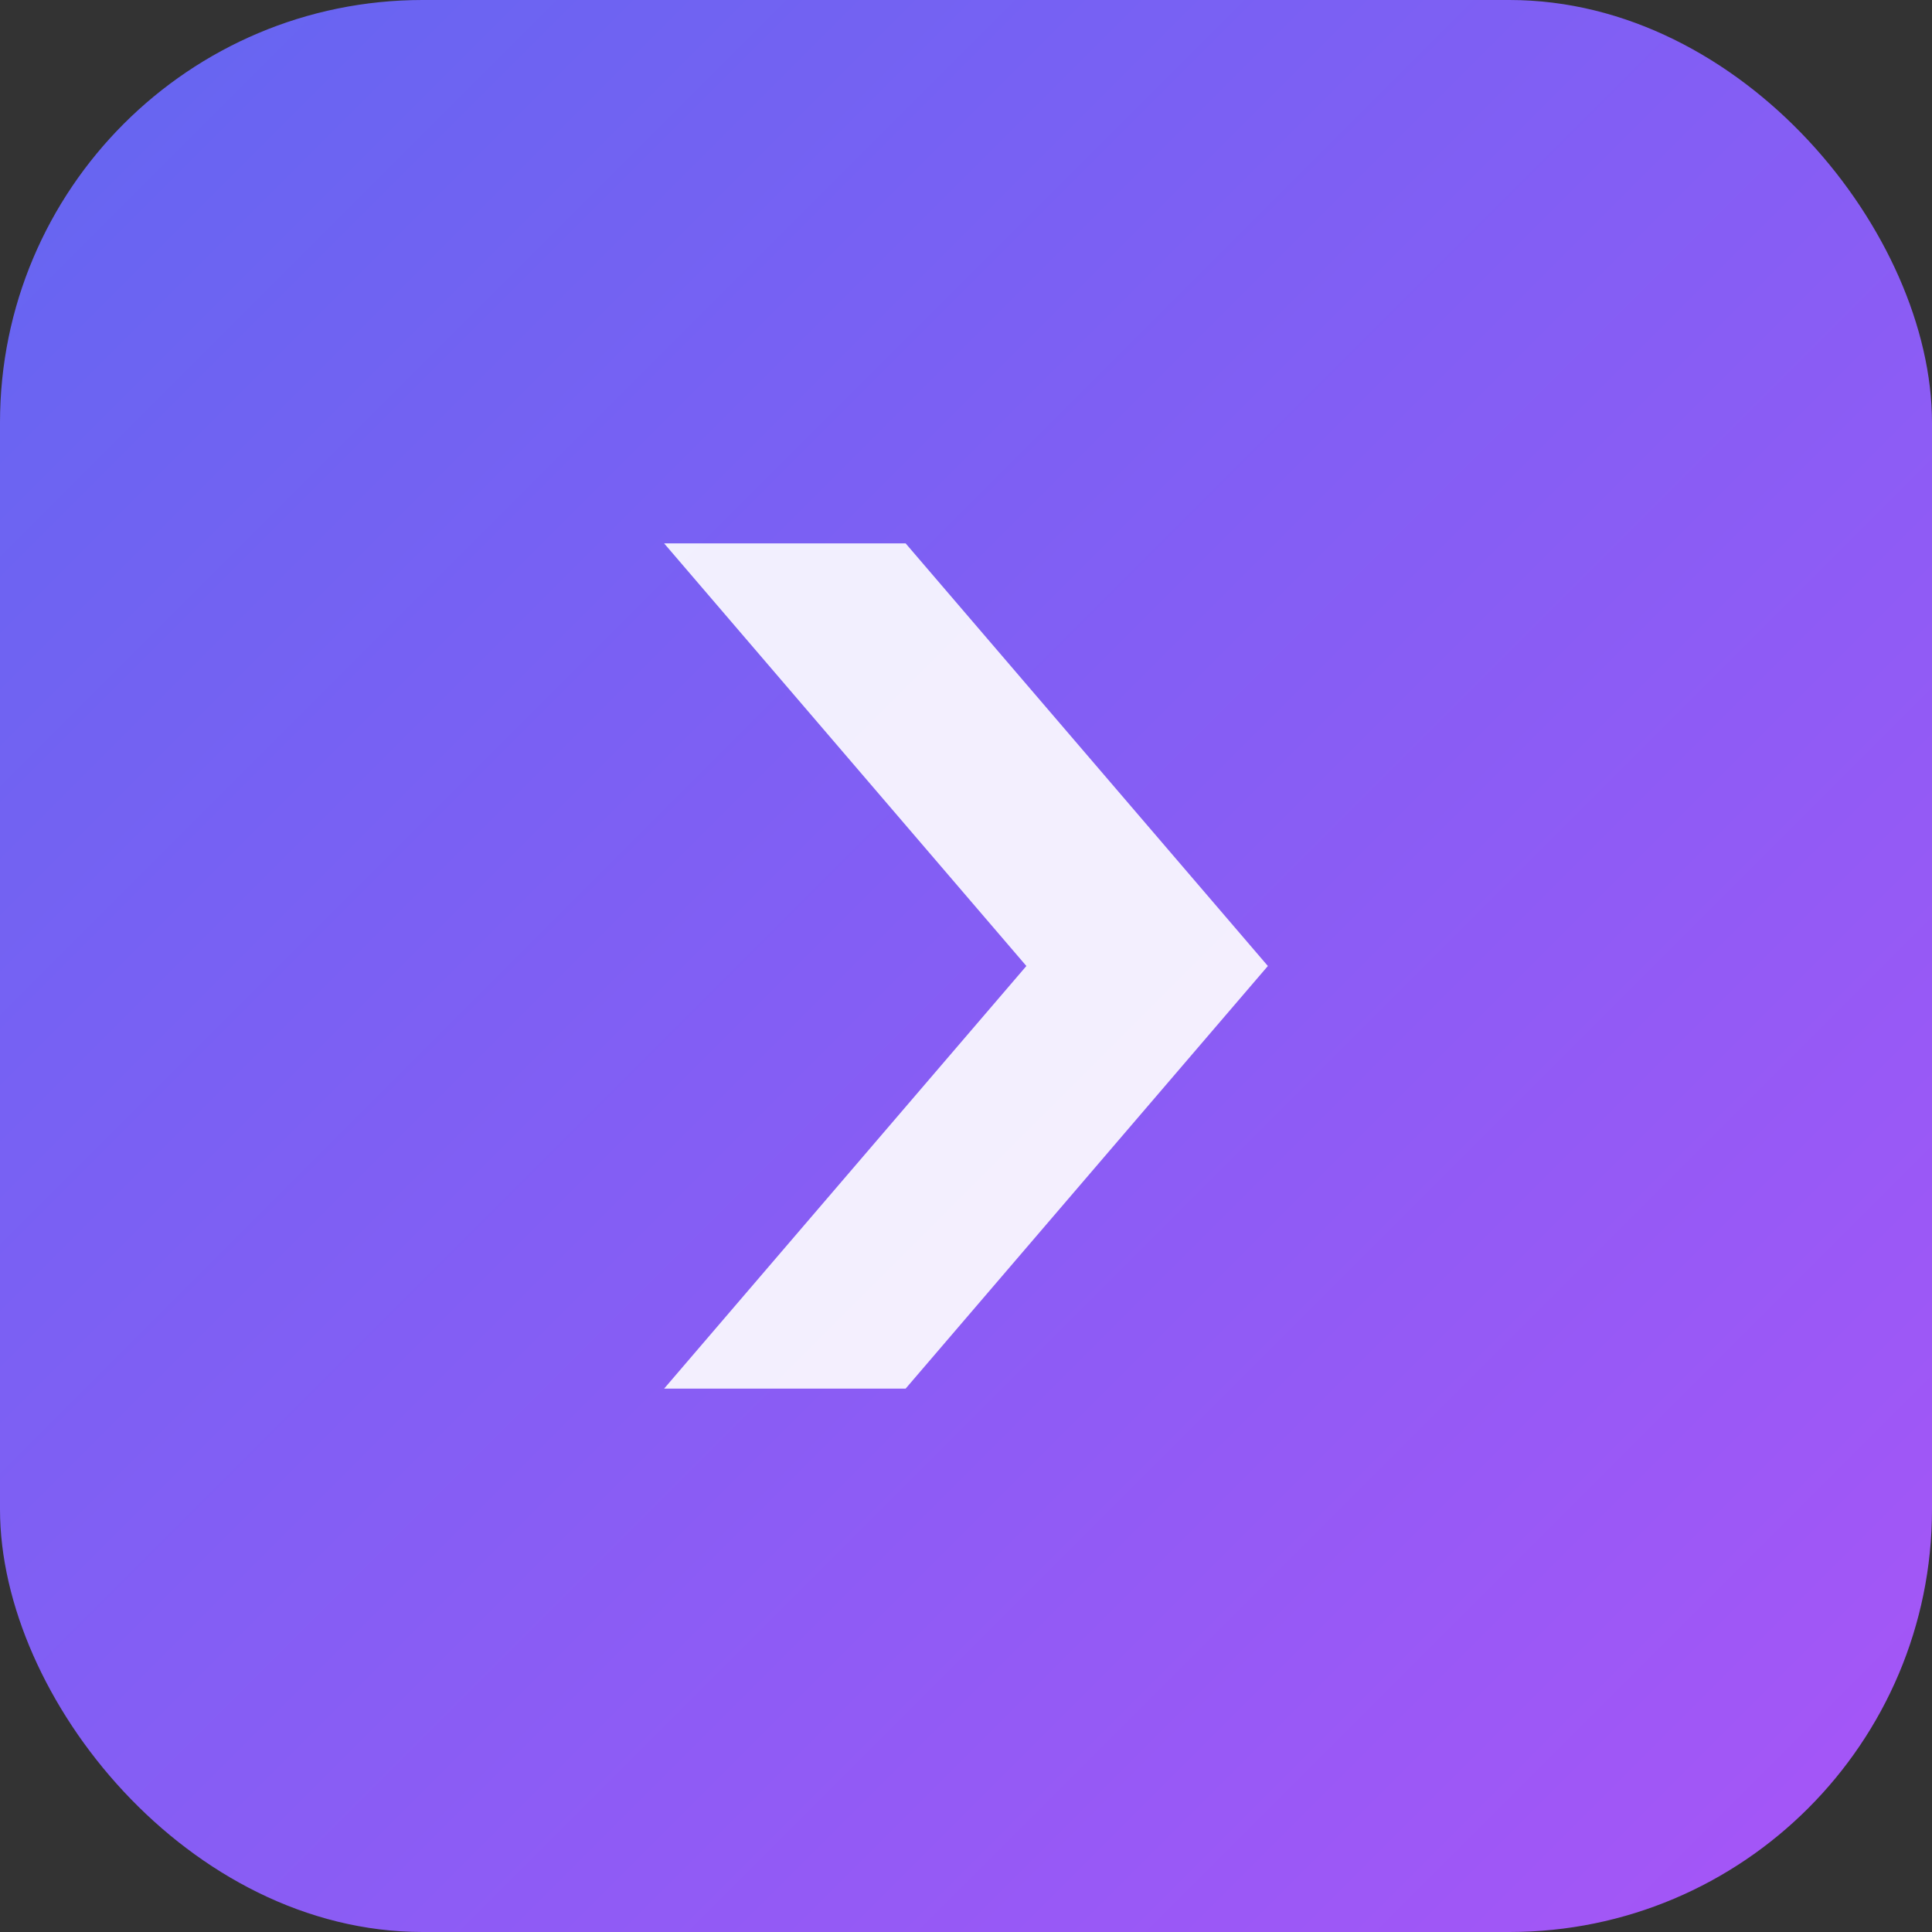 <svg width="64" height="64" viewBox="0 0 64 64" xmlns="http://www.w3.org/2000/svg">
  <rect x="0" y="0" width="64" height="64" fill="#333333" stroke="none"/>
  <defs><linearGradient id="g" x1="0" y1="0" x2="1" y2="1">
    <stop stop-color="#6366f1" offset="0%"/><stop stop-color="#a855f7" offset="100%"/>
  </linearGradient></defs>
  <rect rx="14" width="64" height="64" fill="url(#g)"/>
  <path d="M22 18h8l12 14-12 14h-8l12-14-12-14z" fill="white" opacity="0.9"/>
</svg>